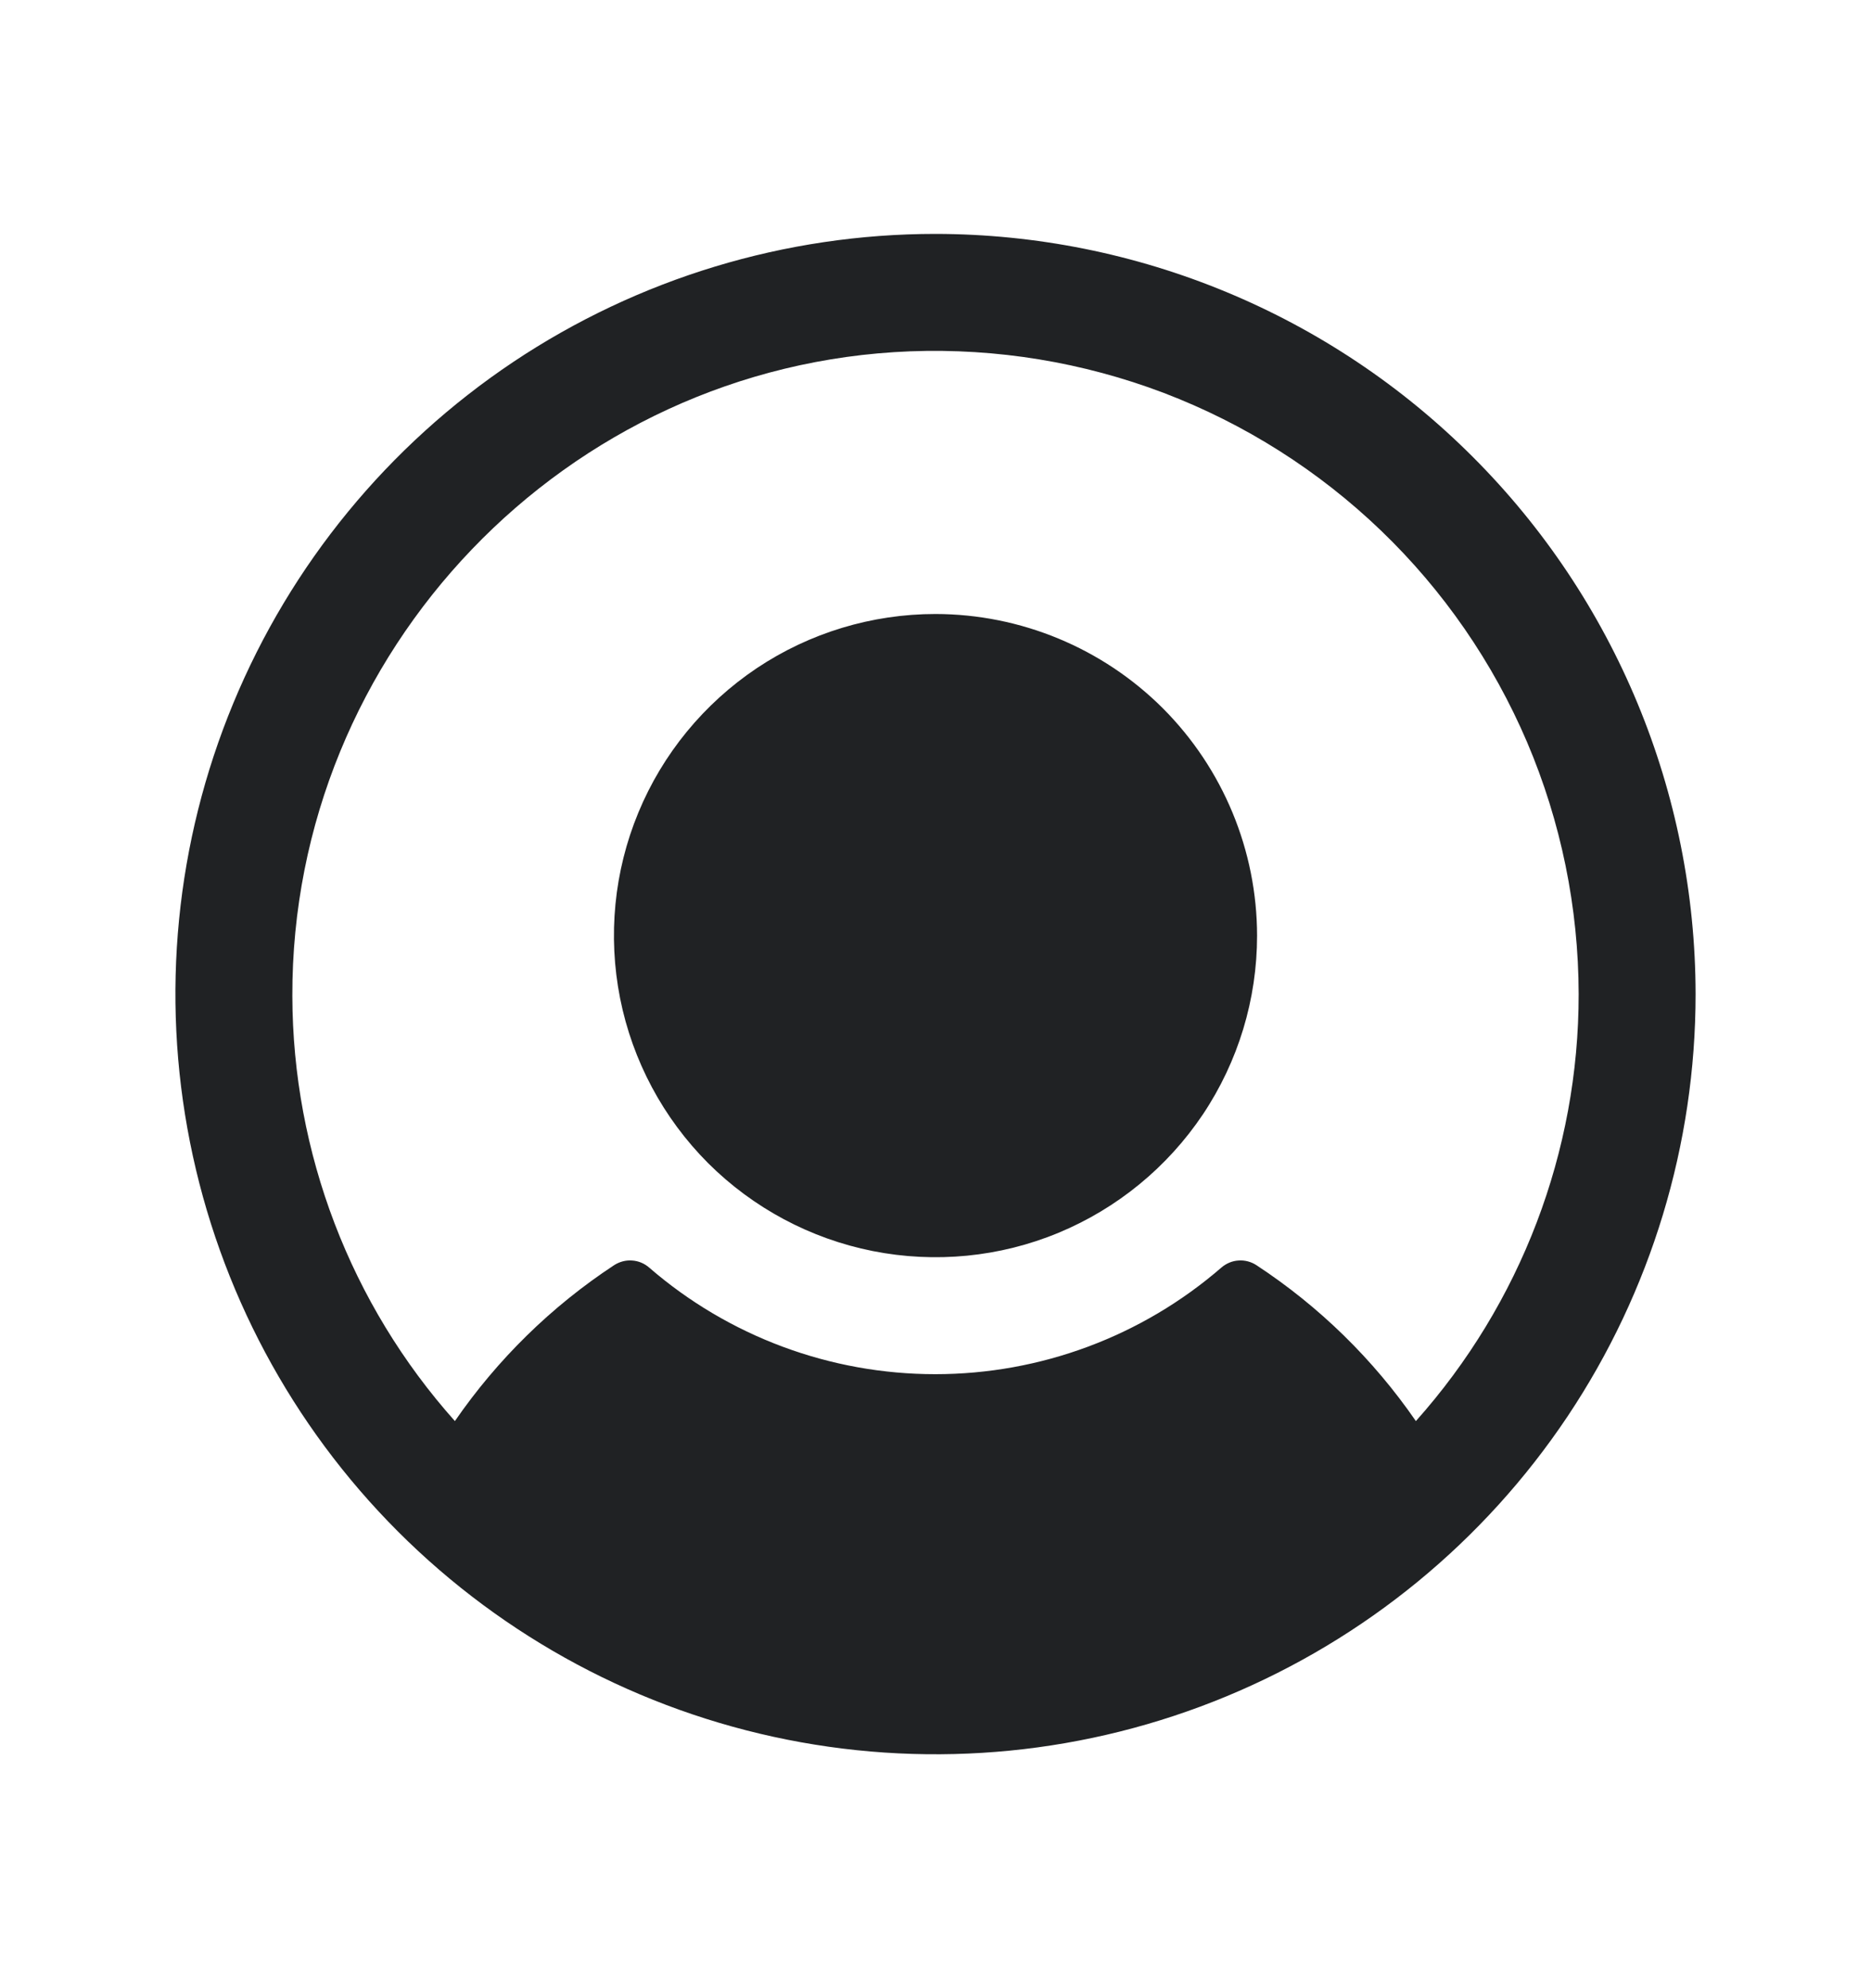 <svg width="16" height="17" viewBox="0 0 16 17" fill="none" xmlns="http://www.w3.org/2000/svg">
<g clip-path="url(#clip0_3405_957)">
<path d="M10.75 8C10.75 8.544 10.589 9.076 10.287 9.528C9.984 9.98 9.555 10.332 9.052 10.541C8.55 10.749 7.997 10.803 7.463 10.697C6.93 10.591 6.44 10.329 6.055 9.945C5.671 9.56 5.409 9.07 5.303 8.537C5.197 8.003 5.251 7.45 5.459 6.948C5.667 6.445 6.02 6.016 6.472 5.713C6.924 5.411 7.456 5.25 8 5.25C8.729 5.251 9.428 5.541 9.944 6.056C10.459 6.572 10.749 7.271 10.75 8ZM14.5 8.5C14.5 9.786 14.119 11.042 13.405 12.111C12.69 13.18 11.675 14.013 10.487 14.505C9.3 14.997 7.993 15.126 6.732 14.875C5.471 14.624 4.313 14.005 3.404 13.096C2.495 12.187 1.876 11.029 1.625 9.768C1.374 8.507 1.503 7.2 1.995 6.013C2.487 4.825 3.32 3.81 4.389 3.095C5.458 2.381 6.714 2 8 2C9.723 2.002 11.376 2.687 12.594 3.906C13.813 5.124 14.498 6.777 14.5 8.5ZM13.5 8.5C13.499 7.76 13.349 7.027 13.059 6.346C12.768 5.665 12.344 5.05 11.81 4.537C11.276 4.024 10.645 3.624 9.953 3.36C9.261 3.097 8.523 2.976 7.783 3.004C4.839 3.118 2.492 5.57 2.5 8.516C2.503 9.857 2.997 11.15 3.89 12.151C4.254 11.623 4.715 11.171 5.25 10.819C5.296 10.789 5.35 10.774 5.404 10.778C5.459 10.781 5.511 10.803 5.552 10.839C6.231 11.427 7.1 11.75 7.998 11.75C8.897 11.75 9.765 11.427 10.444 10.839C10.486 10.803 10.537 10.781 10.592 10.778C10.646 10.774 10.701 10.789 10.746 10.819C11.282 11.171 11.744 11.623 12.108 12.151C13.005 11.146 13.501 9.847 13.5 8.5Z" fill="#202224"/>
</g>
<defs>
<clipPath id="clip0_3405_957">
<rect width="16" height="16" fill="white" transform="translate(0 0.5)"/>
</clipPath>
</defs>
</svg>
